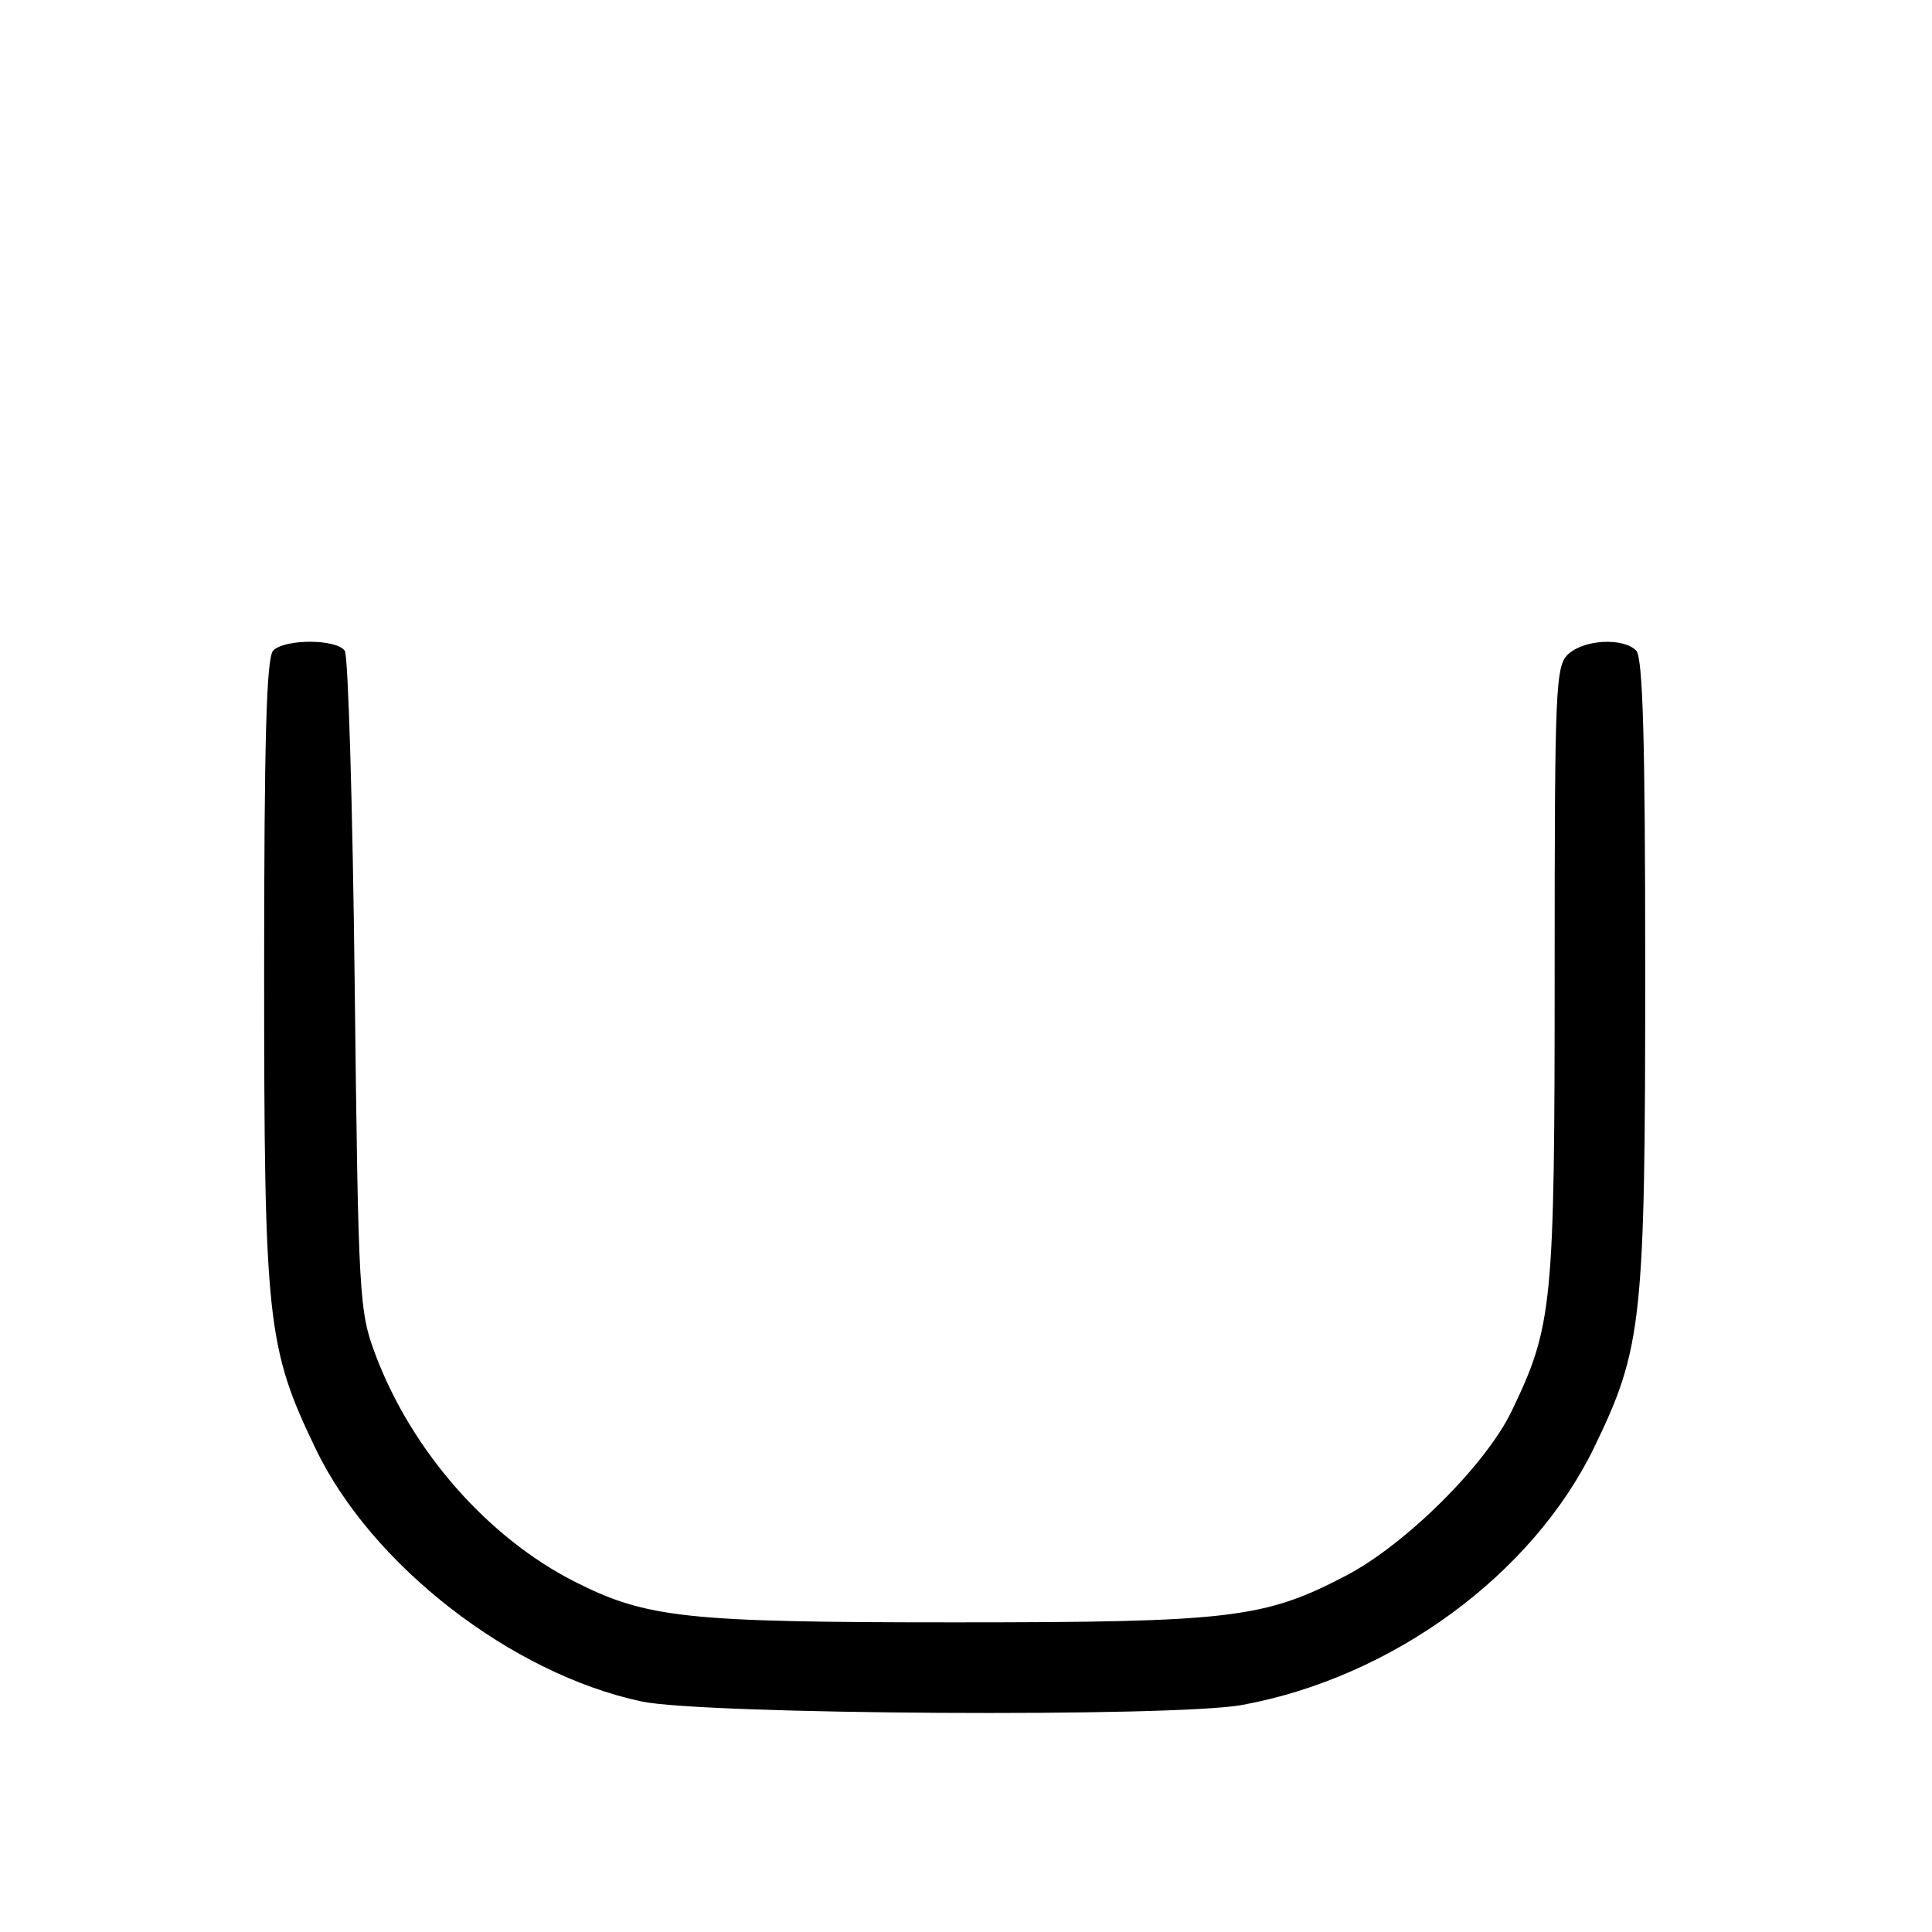 <?xml version="1.0" encoding="UTF-8" standalone="no"?>
<!DOCTYPE svg PUBLIC "-//W3C//DTD SVG 1.1//EN" "http://www.w3.org/Graphics/SVG/1.1/DTD/svg11.dtd" >
<svg xmlns="http://www.w3.org/2000/svg" xmlns:xlink="http://www.w3.org/1999/xlink" version="1.1" viewBox="0 0 256 256">
 <g >
 <path fill="currentColor"
d=" M 164.57 225.92 C 184.46 222.28 203.06 208.67 211.26 191.74 C 217.61 178.62 218.00 175.02 218.00 128.75 C 218.00 97.92 217.69 87.09 216.80 86.20 C 215.07 84.47 209.96 84.73 207.83 86.65 C 206.11 88.21 206.00 90.85 206.00 128.94 C 206.00 173.01 205.74 175.69 200.29 187.00 C 196.88 194.09 186.30 204.61 178.41 208.75 C 167.57 214.44 163.13 214.97 126.50 214.97 C 90.94 214.97 85.69 214.41 76.17 209.59 C 64.63 203.74 54.55 192.26 49.75 179.50 C 47.58 173.70 47.48 172.04 47.00 130.50 C 46.73 106.85 46.14 86.94 45.69 86.25 C 44.66 84.66 37.78 84.62 36.20 86.20 C 35.31 87.09 35.00 97.92 35.00 128.75 C 35.00 175.12 35.37 178.55 41.84 192.00 C 49.25 207.41 67.78 221.78 85.00 225.45 C 93.20 227.20 155.53 227.57 164.57 225.92 Z "/>
</g>
</svg>